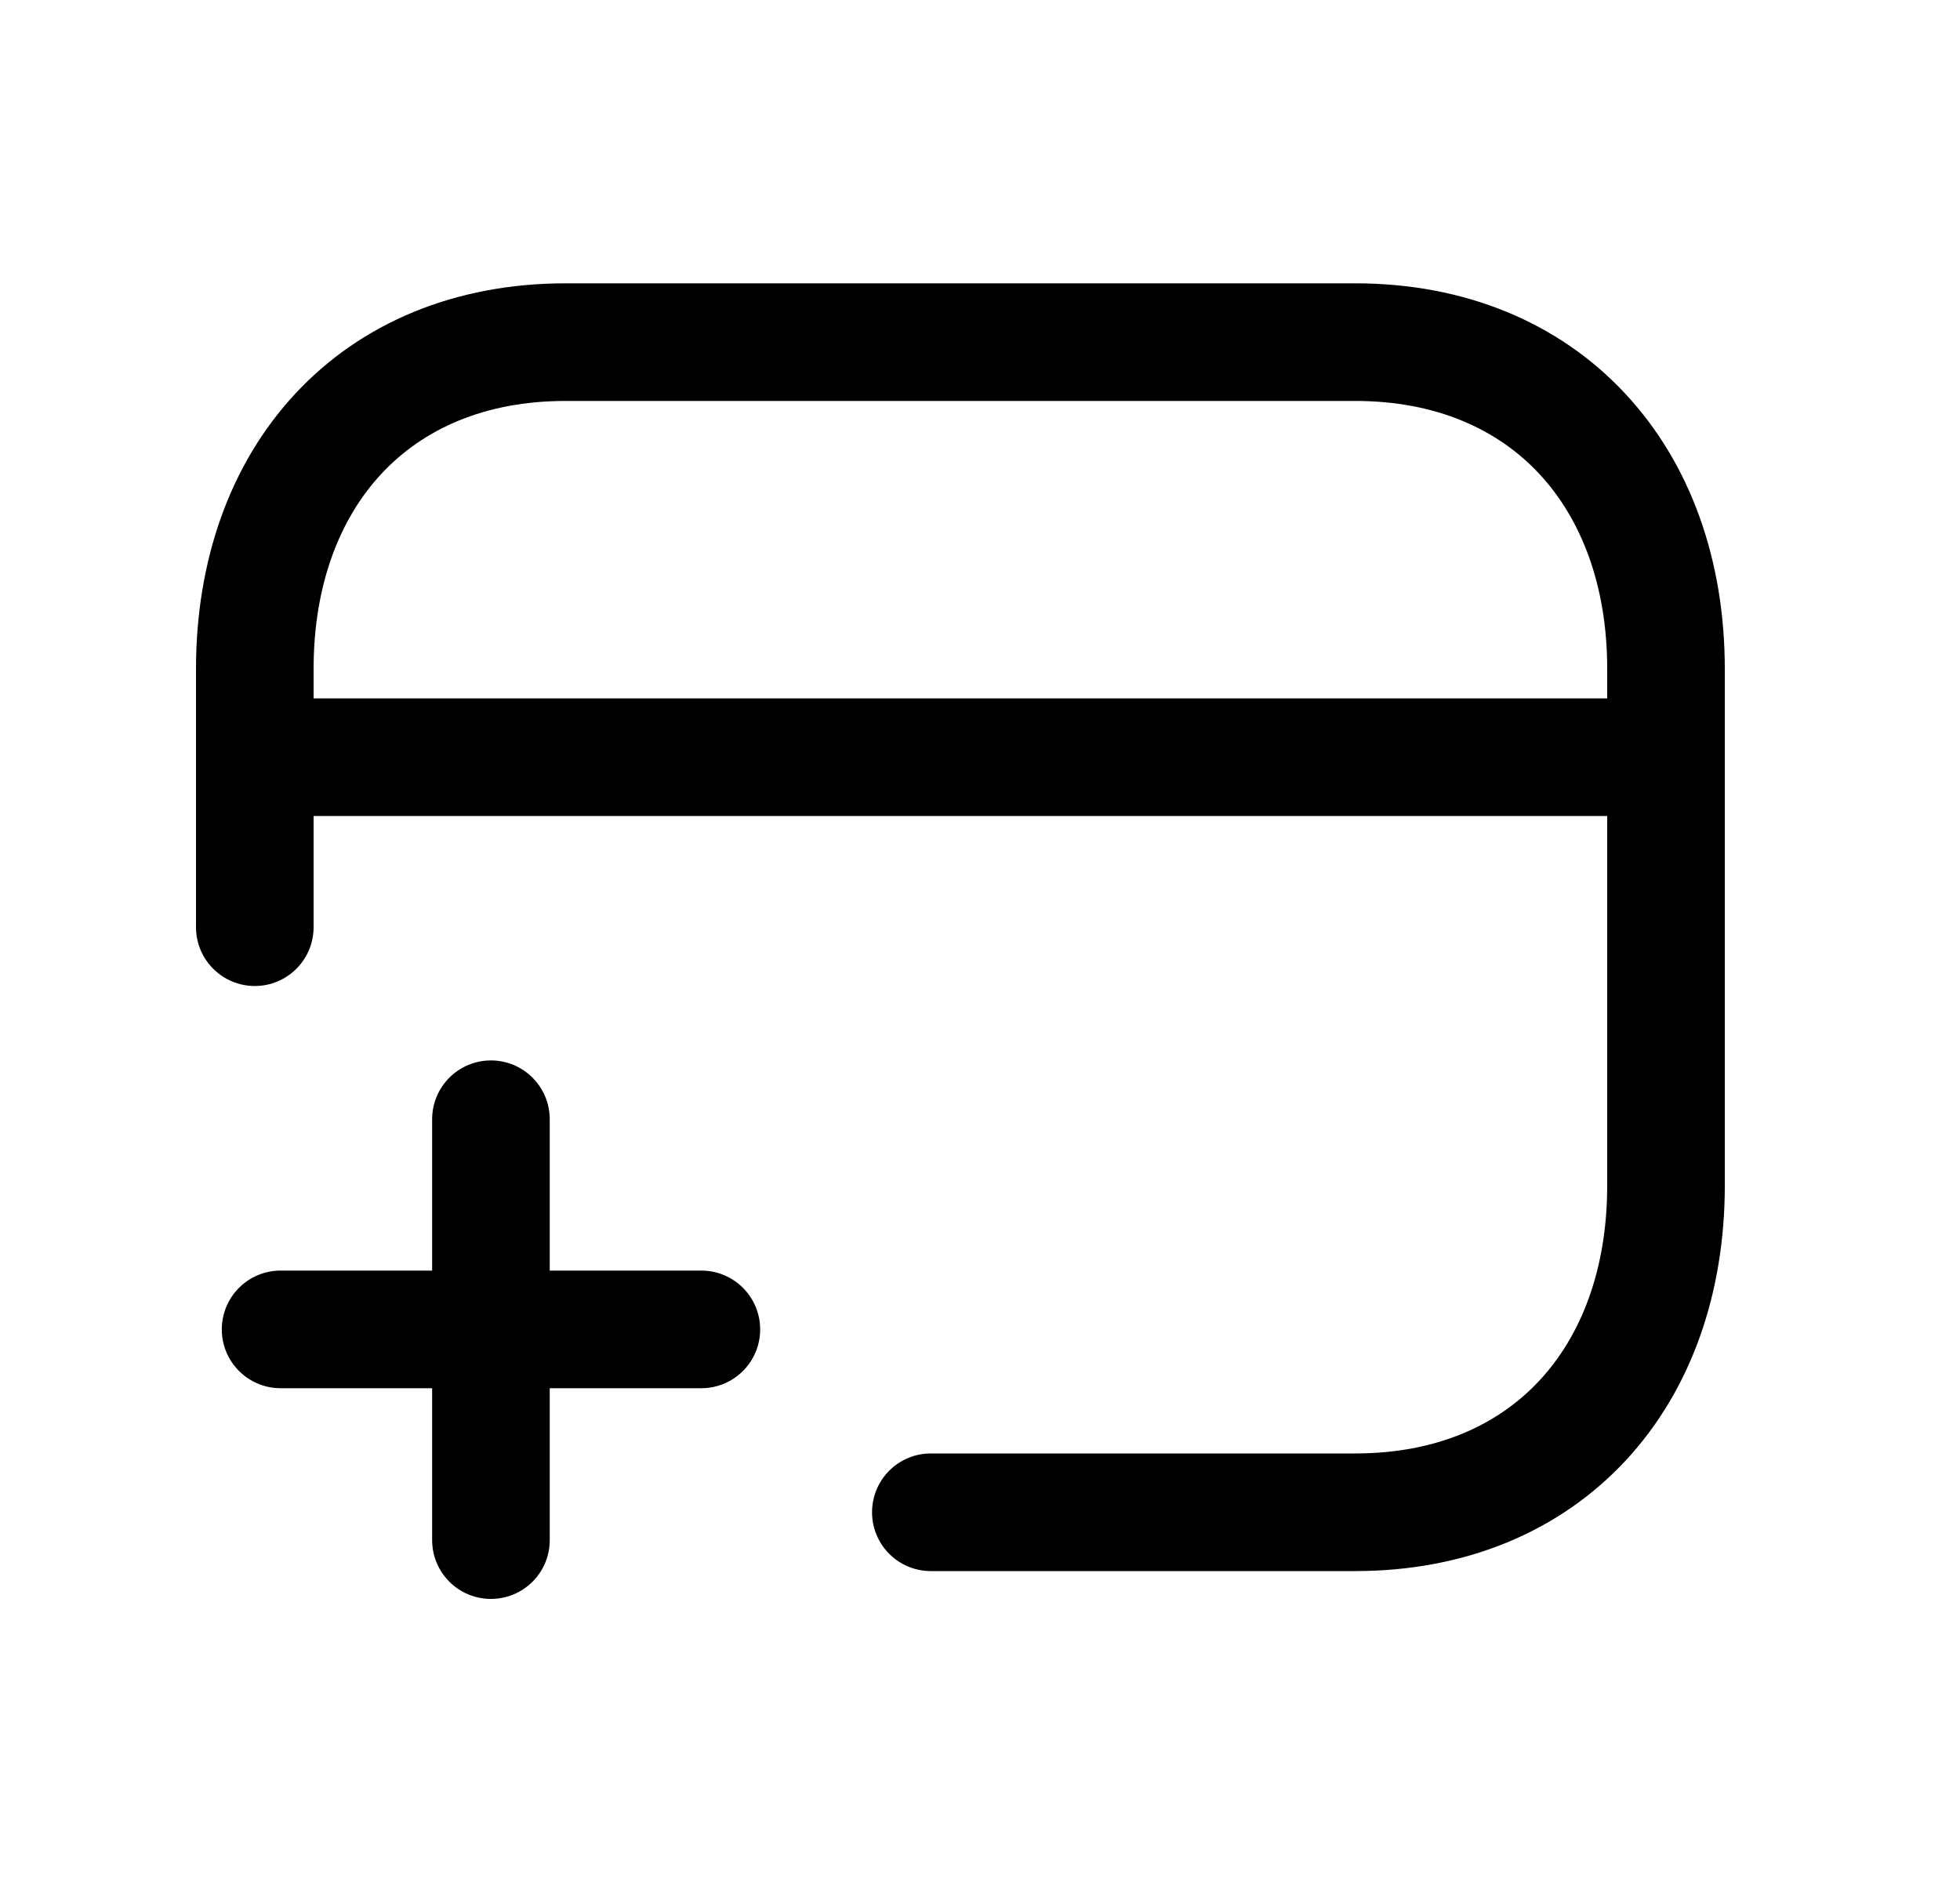 <svg width="25" height="24" viewBox="0 0 25 24" fill="none" xmlns="http://www.w3.org/2000/svg">
<path fill-rule="evenodd" clip-rule="evenodd" d="M2.829 16.953C2.829 16.539 3.165 16.203 3.579 16.203H8.946C9.36 16.203 9.696 16.539 9.696 16.953C9.696 17.367 9.36 17.703 8.946 17.703H3.579C3.165 17.703 2.829 17.367 2.829 16.953Z" fill="black"/>
<path fill-rule="evenodd" clip-rule="evenodd" d="M6.262 13.523C6.676 13.523 7.012 13.859 7.012 14.273V19.64C7.012 20.055 6.676 20.39 6.262 20.39C5.848 20.39 5.512 20.055 5.512 19.64V14.273C5.512 13.859 5.848 13.523 6.262 13.523Z" fill="black"/>
<path fill-rule="evenodd" clip-rule="evenodd" d="M4.865 6.042C4.33 6.616 4 7.464 4 8.531V11.824C4 12.238 3.664 12.574 3.25 12.574C2.836 12.574 2.5 12.238 2.5 11.824V8.531C2.5 7.155 2.93 5.919 3.767 5.02C4.609 4.115 5.808 3.613 7.215 3.613H17.285C18.689 3.613 19.887 4.115 20.73 5.02C21.568 5.918 22 7.154 22 8.531V15.118C22 16.493 21.57 17.729 20.733 18.628C19.89 19.533 18.692 20.035 17.285 20.035H11.873C11.458 20.035 11.123 19.699 11.123 19.285C11.123 18.871 11.458 18.535 11.873 18.535H17.285C18.322 18.535 19.106 18.174 19.635 17.606C20.17 17.032 20.5 16.184 20.5 15.118V8.531C20.5 7.465 20.169 6.617 19.633 6.042C19.103 5.474 18.318 5.113 17.285 5.113H7.215C6.178 5.113 5.394 5.474 4.865 6.042Z" fill="black"/>
<path fill-rule="evenodd" clip-rule="evenodd" d="M2.5 9.656C2.5 9.242 2.836 8.906 3.25 8.906H21.25C21.664 8.906 22 9.242 22 9.656C22 10.07 21.664 10.406 21.25 10.406H3.25C2.836 10.406 2.5 10.07 2.5 9.656Z" fill="black"/>
</svg>